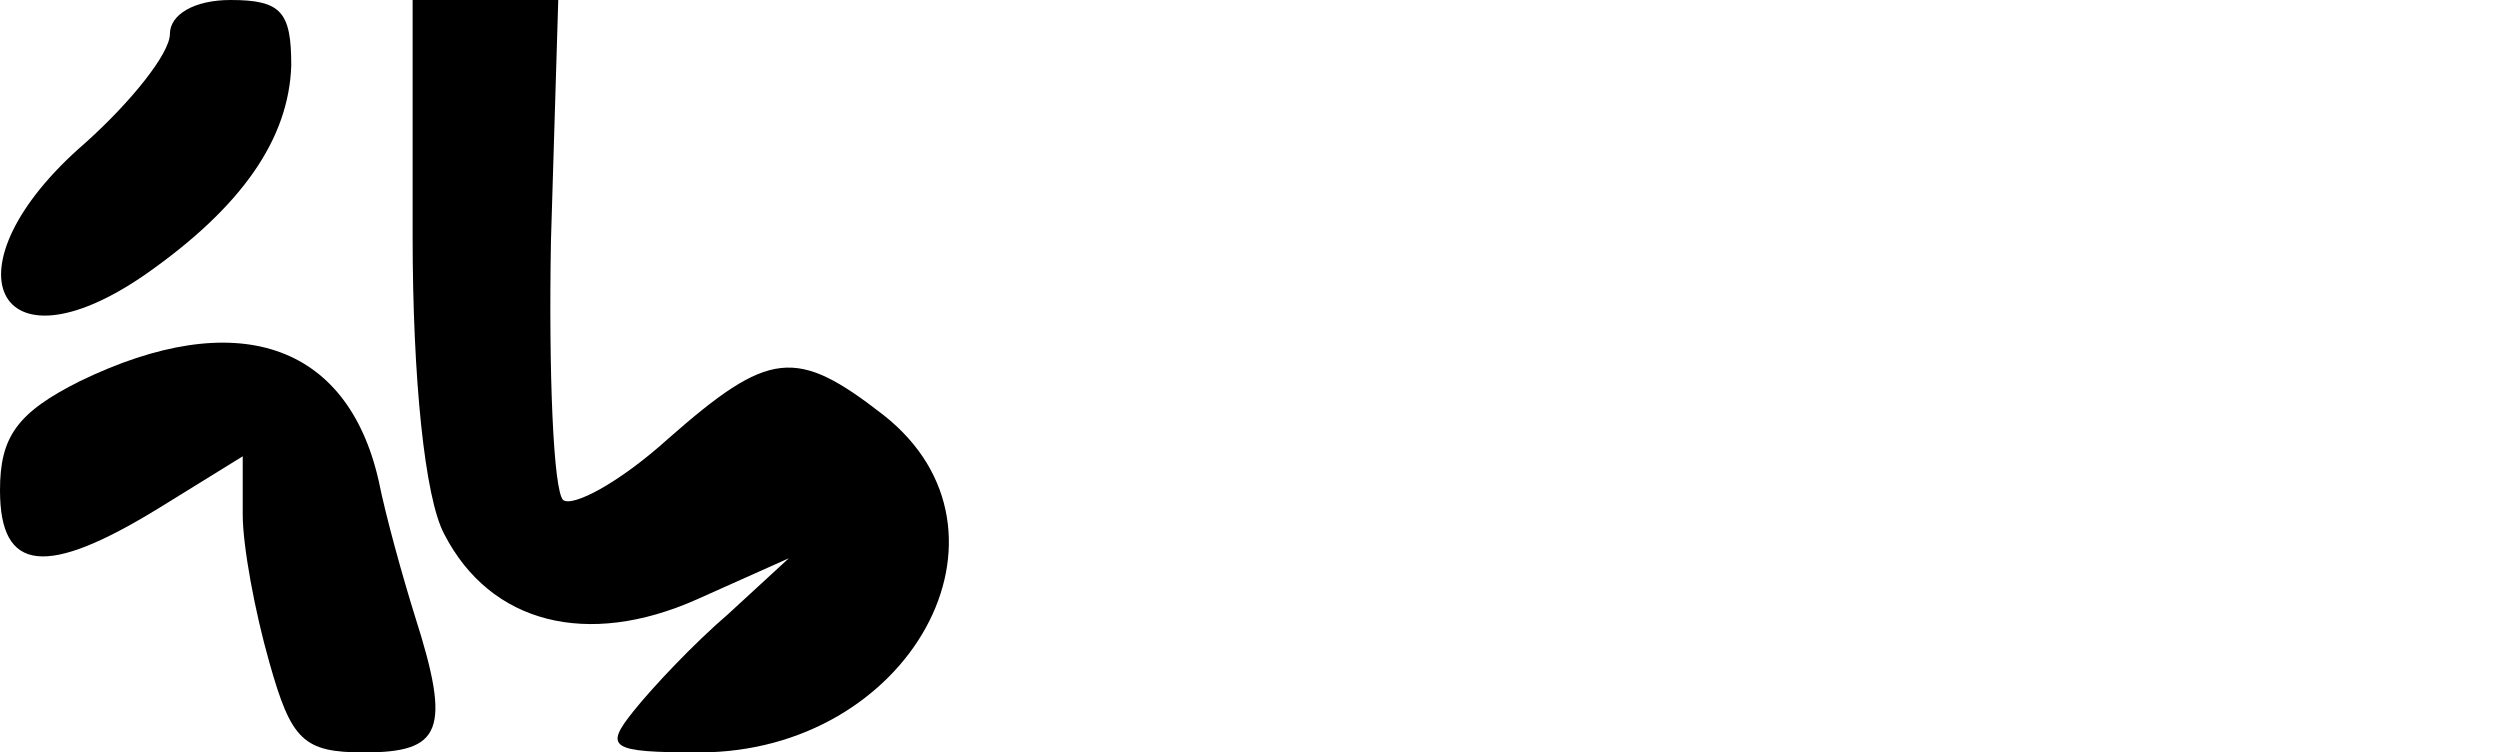 <?xml version="1.0" standalone="no"?>
<!DOCTYPE svg PUBLIC "-//W3C//DTD SVG 20010904//EN"
 "http://www.w3.org/TR/2001/REC-SVG-20010904/DTD/svg10.dtd">
<svg version="1.0" xmlns="http://www.w3.org/2000/svg"
 width="103pt" height="31pt" viewBox="0 0 103 31"
 preserveAspectRatio="xMidYMid meet">
<g transform="translate(0,31) scale(0.1,-0.1)"
fill="#000000" stroke="none">
<path d="M70 296 c0 -8 -16 -28 -35 -45 -59 -51 -37 -97 25 -54 40 28 59 56
60 86 0 22 -4 27 -25 27 -15 0 -25 -6 -25 -14z"/>
<path d="M170 213 c0 -59 5 -108 13 -123 19 -37 59 -47 104 -27 l38 17 -25
-23 c-14 -12 -31 -30 -39 -40 -12 -15 -10 -17 27 -17 87 0 137 91 76 139 -36
28 -47 27 -89 -10 -20 -18 -39 -28 -43 -25 -4 4 -6 52 -5 107 l3 99 -30 0 -30
0 0 -97z"/>
<path d="M33 153 c-26 -13 -33 -23 -33 -45 0 -34 19 -36 66 -7 l34 21 0 -24
c0 -13 5 -40 11 -61 9 -32 14 -37 39 -37 32 0 36 9 21 56 -5 16 -12 41 -15 56
-13 57 -59 72 -123 41z"/>
</g>
</svg>
